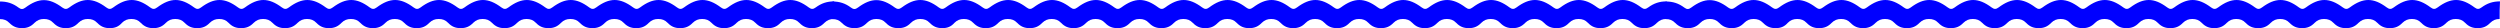 <svg width="2931" height="33" viewBox="0 0 2931 33" fill="none" xmlns="http://www.w3.org/2000/svg">
<path d="M977.585 22.264C973.019 22.264 969.836 23.64 966.515 26.806C962.226 31.211 957.936 33 951.848 33C945.76 33 941.47 31.211 937.181 26.806C933.998 23.503 930.677 22.264 926.111 22.264C921.545 22.264 918.362 23.64 915.042 26.806C910.752 31.211 906.463 33 900.374 33C894.286 33 889.997 31.211 885.707 26.806C882.525 23.503 879.204 22.264 874.637 22.264C870.071 22.264 866.889 23.64 863.568 26.806C859.278 31.211 854.989 33 848.901 33C842.812 33 838.523 31.211 834.233 26.806C831.051 23.503 827.73 22.264 823.164 22.264C818.598 22.264 815.415 23.64 812.094 26.806C807.805 31.211 803.515 33 797.427 33C791.339 33 787.049 31.211 782.76 26.806C779.577 23.503 776.256 22.264 771.69 22.264C767.124 22.264 763.803 23.64 760.621 26.806C756.331 31.211 752.042 33 745.953 33C739.865 33 735.576 31.211 731.286 26.806C728.104 23.503 724.783 22.264 720.216 22.264C715.65 22.264 712.329 23.64 709.147 26.806C704.857 31.211 700.568 33 694.48 33C688.391 33 684.102 31.211 679.812 26.806C676.63 23.503 673.309 22.264 668.743 22.264C664.177 22.264 660.856 23.64 657.673 26.806C653.384 31.211 649.094 33 643.006 33C636.918 33 632.628 31.211 628.339 26.806C625.156 23.503 621.835 22.264 617.269 22.264C612.703 22.264 609.52 23.64 606.2 26.806C601.91 31.211 597.621 33 591.532 33C585.444 33 581.154 31.211 576.865 26.806C573.683 23.503 570.362 22.264 565.795 22.264C561.229 22.264 558.047 23.64 554.726 26.806C550.436 31.211 546.147 33 540.059 33C533.97 33 529.681 31.211 525.391 26.806C522.209 23.503 518.888 22.264 514.322 22.264C509.756 22.264 506.573 23.64 503.252 26.806C498.963 31.211 494.673 33 488.585 33C482.497 33 478.207 31.211 473.918 26.806C470.735 23.503 467.414 22.264 462.848 22.264C458.282 22.264 454.961 23.64 451.778 26.806C447.489 31.211 443.199 33 437.111 33C431.023 33 426.733 31.211 422.444 26.806C419.261 23.503 415.941 22.264 411.374 22.264C406.808 22.264 403.487 23.64 400.305 26.806C396.015 31.211 391.726 33 385.638 33C379.549 33 375.26 31.211 370.97 26.806C367.788 23.503 364.467 22.264 359.901 22.264C355.334 22.264 352.152 23.64 348.831 26.806C344.542 31.211 340.252 33 334.164 33C328.076 33 323.786 31.211 319.497 26.806C316.314 23.503 312.993 22.264 308.427 22.264C303.861 22.264 300.678 23.64 297.357 26.806C293.068 31.211 288.778 33 282.69 33C276.602 33 272.312 31.211 268.023 26.806C264.84 23.503 261.52 22.264 256.953 22.264C252.387 22.264 249.205 23.64 245.884 26.806C241.594 31.211 237.305 33 231.216 33C225.128 33 220.839 31.211 216.549 26.806C213.367 23.503 210.046 22.264 205.48 22.264C200.913 22.264 197.593 23.64 194.41 26.806C190.121 31.211 185.831 33 179.743 33C173.654 33 169.365 31.211 165.076 26.806C161.893 23.503 158.572 22.264 154.006 22.264C149.44 22.264 146.119 23.64 142.936 26.806C139.062 31.211 134.772 33 128.684 33C122.596 33 118.306 31.211 114.017 26.806C110.834 23.503 107.514 22.264 102.947 22.264C98.381 22.264 95.199 23.64 91.878 26.806C87.588 31.211 83.299 33 77.21 33C71.122 33 66.833 31.211 62.543 26.806C59.361 23.503 56.04 22.264 51.474 22.264C46.907 22.264 43.725 23.64 40.404 26.806C36.115 31.211 31.825 33 25.737 33C19.649 33 15.359 31.211 11.07 26.944C7.887 23.64 4.566 22.401 0 22.401C0 15.519 0 8.637 0 1.755C8.441 1.755 15.082 3.957 21.724 8.912C24.63 11.115 26.844 11.115 29.75 8.912C45.524 -2.787 57.424 -2.787 73.198 8.912C76.104 10.977 78.317 10.977 81.223 8.775C96.998 -2.925 108.897 -2.925 124.671 8.775C127.577 10.977 129.791 10.977 132.697 8.775C148.471 -2.925 160.371 -2.925 176.145 8.775C179.051 10.977 181.265 10.977 184.171 8.775C199.945 -2.925 211.845 -2.925 227.619 8.775C230.525 10.977 232.739 10.977 235.644 8.775C251.419 -2.925 263.318 -2.925 279.093 8.775C281.998 10.977 284.212 10.977 287.118 8.775C302.892 -2.925 314.792 -2.925 330.566 8.775C333.472 10.977 335.686 10.977 338.592 8.775C354.366 -2.925 366.266 -2.925 382.04 8.775C384.946 10.977 387.16 10.977 390.065 8.775C405.84 -2.925 417.739 -2.925 433.514 8.775C436.419 10.977 438.633 10.977 441.539 8.775C457.313 -2.925 469.213 -2.925 484.987 8.775C487.893 10.977 490.107 10.977 493.013 8.775C508.787 -2.925 520.687 -2.925 536.461 8.775C539.367 10.977 541.581 10.977 544.486 8.775C560.261 -2.925 572.16 -2.925 587.935 8.775C590.84 10.977 593.054 10.977 595.96 8.775C611.734 -2.925 623.634 -2.925 639.408 8.775C642.314 10.977 644.528 10.977 647.434 8.775C663.208 -2.925 675.108 -2.925 690.882 8.775C693.788 10.977 696.002 10.977 698.907 8.775C714.682 -2.925 726.582 -2.925 742.356 8.775C745.261 10.977 747.475 10.977 750.381 8.775C766.155 -2.925 778.055 -2.925 793.829 8.775C796.735 10.977 798.949 10.977 801.855 8.775C817.629 -2.925 829.529 -2.925 845.303 8.775C848.209 10.977 850.423 10.977 853.329 8.775C869.103 -2.925 881.003 -2.925 896.777 8.775C899.682 10.977 901.896 10.977 904.802 8.775C920.576 -2.925 932.476 -2.925 948.25 8.775C951.156 10.977 953.37 10.977 956.276 8.775C963.056 3.82 969.559 1.617 978 1.617C977.585 8.499 977.585 15.382 977.585 22.264Z" fill="#0000FF"/>
<path d="M1953.58 22.264C1949.02 22.264 1945.84 23.64 1942.52 26.806C1938.23 31.211 1933.94 33 1927.85 33C1921.76 33 1917.47 31.211 1913.18 26.806C1910 23.503 1906.68 22.264 1902.11 22.264C1897.54 22.264 1894.36 23.64 1891.04 26.806C1886.75 31.211 1882.46 33 1876.37 33C1870.29 33 1866 31.211 1861.71 26.806C1858.52 23.503 1855.2 22.264 1850.64 22.264C1846.07 22.264 1842.89 23.64 1839.57 26.806C1835.28 31.211 1830.99 33 1824.9 33C1818.81 33 1814.52 31.211 1810.23 26.806C1807.05 23.503 1803.73 22.264 1799.16 22.264C1794.6 22.264 1791.42 23.64 1788.09 26.806C1783.8 31.211 1779.52 33 1773.43 33C1767.34 33 1763.05 31.211 1758.76 26.806C1755.58 23.503 1752.26 22.264 1747.69 22.264C1743.12 22.264 1739.8 23.64 1736.62 26.806C1732.33 31.211 1728.04 33 1721.95 33C1715.87 33 1711.58 31.211 1707.29 26.806C1704.1 23.503 1700.78 22.264 1696.22 22.264C1691.65 22.264 1688.33 23.64 1685.15 26.806C1680.86 31.211 1676.57 33 1670.48 33C1664.39 33 1660.1 31.211 1655.81 26.806C1652.63 23.503 1649.31 22.264 1644.74 22.264C1640.18 22.264 1636.86 23.64 1633.67 26.806C1629.38 31.211 1625.09 33 1619.01 33C1612.92 33 1608.63 31.211 1604.34 26.806C1601.16 23.503 1597.84 22.264 1593.27 22.264C1588.7 22.264 1585.52 23.64 1582.2 26.806C1577.91 31.211 1573.62 33 1567.53 33C1561.44 33 1557.15 31.211 1552.87 26.806C1549.68 23.503 1546.36 22.264 1541.8 22.264C1537.23 22.264 1534.05 23.64 1530.73 26.806C1526.44 31.211 1522.15 33 1516.06 33C1509.97 33 1505.68 31.211 1501.39 26.806C1498.21 23.503 1494.89 22.264 1490.32 22.264C1485.76 22.264 1482.57 23.64 1479.25 26.806C1474.96 31.211 1470.67 33 1464.58 33C1458.5 33 1454.21 31.211 1449.92 26.806C1446.74 23.503 1443.41 22.264 1438.85 22.264C1434.28 22.264 1430.96 23.64 1427.78 26.806C1423.49 31.211 1419.2 33 1413.11 33C1407.02 33 1402.73 31.211 1398.44 26.806C1395.26 23.503 1391.94 22.264 1387.37 22.264C1382.81 22.264 1379.49 23.64 1376.3 26.806C1372.02 31.211 1367.73 33 1361.64 33C1355.55 33 1351.26 31.211 1346.97 26.806C1343.79 23.503 1340.47 22.264 1335.9 22.264C1331.33 22.264 1328.15 23.64 1324.83 26.806C1320.54 31.211 1316.25 33 1310.16 33C1304.08 33 1299.79 31.211 1295.5 26.806C1292.31 23.503 1288.99 22.264 1284.43 22.264C1279.86 22.264 1276.68 23.64 1273.36 26.806C1269.07 31.211 1264.78 33 1258.69 33C1252.6 33 1248.31 31.211 1244.02 26.806C1240.84 23.503 1237.52 22.264 1232.95 22.264C1228.39 22.264 1225.2 23.64 1221.88 26.806C1217.59 31.211 1213.3 33 1207.22 33C1201.13 33 1196.84 31.211 1192.55 26.806C1189.37 23.503 1186.05 22.264 1181.48 22.264C1176.91 22.264 1173.59 23.64 1170.41 26.806C1166.12 31.211 1161.83 33 1155.74 33C1149.65 33 1145.37 31.211 1141.08 26.806C1137.89 23.503 1134.57 22.264 1130.01 22.264C1125.44 22.264 1122.12 23.64 1118.94 26.806C1115.06 31.211 1110.77 33 1104.68 33C1098.6 33 1094.31 31.211 1090.02 26.806C1086.83 23.503 1083.51 22.264 1078.95 22.264C1074.38 22.264 1071.2 23.64 1067.88 26.806C1063.59 31.211 1059.3 33 1053.21 33C1047.12 33 1042.83 31.211 1038.54 26.806C1035.36 23.503 1032.04 22.264 1027.47 22.264C1022.91 22.264 1019.72 23.64 1016.4 26.806C1012.11 31.211 1007.83 33 1001.74 33C995.649 33 991.359 31.211 987.07 26.944C983.887 23.64 980.566 22.401 976 22.401C976 15.519 976 8.637 976 1.755C984.441 1.755 991.082 3.957 997.724 8.912C1000.63 11.115 1002.84 11.115 1005.75 8.912C1021.52 -2.787 1033.42 -2.787 1049.2 8.912C1052.1 10.977 1054.32 10.977 1057.22 8.775C1073 -2.925 1084.9 -2.925 1100.67 8.775C1103.58 10.977 1105.79 10.977 1108.7 8.775C1124.47 -2.925 1136.37 -2.925 1152.15 8.775C1155.05 10.977 1157.26 10.977 1160.17 8.775C1175.94 -2.925 1187.84 -2.925 1203.62 8.775C1206.52 10.977 1208.74 10.977 1211.64 8.775C1227.42 -2.925 1239.32 -2.925 1255.09 8.775C1258 10.977 1260.21 10.977 1263.12 8.775C1278.89 -2.925 1290.79 -2.925 1306.57 8.775C1309.47 10.977 1311.69 10.977 1314.59 8.775C1330.37 -2.925 1342.27 -2.925 1358.04 8.775C1360.95 10.977 1363.16 10.977 1366.07 8.775C1381.84 -2.925 1393.74 -2.925 1409.51 8.775C1412.42 10.977 1414.63 10.977 1417.54 8.775C1433.31 -2.925 1445.21 -2.925 1460.99 8.775C1463.89 10.977 1466.11 10.977 1469.01 8.775C1484.79 -2.925 1496.69 -2.925 1512.46 8.775C1515.37 10.977 1517.58 10.977 1520.49 8.775C1536.26 -2.925 1548.16 -2.925 1563.93 8.775C1566.84 10.977 1569.05 10.977 1571.96 8.775C1587.73 -2.925 1599.63 -2.925 1615.41 8.775C1618.31 10.977 1620.53 10.977 1623.43 8.775C1639.21 -2.925 1651.11 -2.925 1666.88 8.775C1669.79 10.977 1672 10.977 1674.91 8.775C1690.68 -2.925 1702.58 -2.925 1718.36 8.775C1721.26 10.977 1723.48 10.977 1726.38 8.775C1742.16 -2.925 1754.06 -2.925 1769.83 8.775C1772.74 10.977 1774.95 10.977 1777.85 8.775C1793.63 -2.925 1805.53 -2.925 1821.3 8.775C1824.21 10.977 1826.42 10.977 1829.33 8.775C1845.1 -2.925 1857 -2.925 1872.78 8.775C1875.68 10.977 1877.9 10.977 1880.8 8.775C1896.58 -2.925 1908.48 -2.925 1924.25 8.775C1927.16 10.977 1929.37 10.977 1932.28 8.775C1939.06 3.82 1945.56 1.617 1954 1.617C1953.58 8.499 1953.58 15.382 1953.58 22.264Z" fill="#0000FF"/>
<path d="M2930.58 22.264C2926.02 22.264 2922.84 23.64 2919.52 26.806C2915.23 31.211 2910.94 33 2904.85 33C2898.76 33 2894.47 31.211 2890.18 26.806C2887 23.503 2883.68 22.264 2879.11 22.264C2874.54 22.264 2871.36 23.64 2868.04 26.806C2863.75 31.211 2859.46 33 2853.37 33C2847.29 33 2843 31.211 2838.71 26.806C2835.52 23.503 2832.2 22.264 2827.64 22.264C2823.07 22.264 2819.89 23.64 2816.57 26.806C2812.28 31.211 2807.99 33 2801.9 33C2795.81 33 2791.52 31.211 2787.23 26.806C2784.05 23.503 2780.73 22.264 2776.16 22.264C2771.6 22.264 2768.42 23.64 2765.09 26.806C2760.8 31.211 2756.52 33 2750.43 33C2744.34 33 2740.05 31.211 2735.76 26.806C2732.58 23.503 2729.26 22.264 2724.69 22.264C2720.12 22.264 2716.8 23.64 2713.62 26.806C2709.33 31.211 2705.04 33 2698.95 33C2692.87 33 2688.58 31.211 2684.29 26.806C2681.1 23.503 2677.78 22.264 2673.22 22.264C2668.65 22.264 2665.33 23.64 2662.15 26.806C2657.86 31.211 2653.57 33 2647.48 33C2641.39 33 2637.1 31.211 2632.81 26.806C2629.63 23.503 2626.31 22.264 2621.74 22.264C2617.18 22.264 2613.86 23.64 2610.67 26.806C2606.38 31.211 2602.09 33 2596.01 33C2589.92 33 2585.63 31.211 2581.34 26.806C2578.16 23.503 2574.84 22.264 2570.27 22.264C2565.7 22.264 2562.52 23.64 2559.2 26.806C2554.91 31.211 2550.62 33 2544.53 33C2538.44 33 2534.15 31.211 2529.87 26.806C2526.68 23.503 2523.36 22.264 2518.8 22.264C2514.23 22.264 2511.05 23.64 2507.73 26.806C2503.44 31.211 2499.15 33 2493.06 33C2486.97 33 2482.68 31.211 2478.39 26.806C2475.21 23.503 2471.89 22.264 2467.32 22.264C2462.76 22.264 2459.57 23.64 2456.25 26.806C2451.96 31.211 2447.67 33 2441.58 33C2435.5 33 2431.21 31.211 2426.92 26.806C2423.74 23.503 2420.41 22.264 2415.85 22.264C2411.28 22.264 2407.96 23.64 2404.78 26.806C2400.49 31.211 2396.2 33 2390.11 33C2384.02 33 2379.73 31.211 2375.44 26.806C2372.26 23.503 2368.94 22.264 2364.37 22.264C2359.81 22.264 2356.49 23.64 2353.3 26.806C2349.02 31.211 2344.73 33 2338.64 33C2332.55 33 2328.26 31.211 2323.97 26.806C2320.79 23.503 2317.47 22.264 2312.9 22.264C2308.33 22.264 2305.15 23.64 2301.83 26.806C2297.54 31.211 2293.25 33 2287.16 33C2281.08 33 2276.79 31.211 2272.5 26.806C2269.31 23.503 2265.99 22.264 2261.43 22.264C2256.86 22.264 2253.68 23.64 2250.36 26.806C2246.07 31.211 2241.78 33 2235.69 33C2229.6 33 2225.31 31.211 2221.02 26.806C2217.84 23.503 2214.52 22.264 2209.95 22.264C2205.39 22.264 2202.2 23.64 2198.88 26.806C2194.59 31.211 2190.3 33 2184.22 33C2178.13 33 2173.84 31.211 2169.55 26.806C2166.37 23.503 2163.05 22.264 2158.48 22.264C2153.91 22.264 2150.59 23.64 2147.41 26.806C2143.12 31.211 2138.83 33 2132.74 33C2126.65 33 2122.37 31.211 2118.08 26.806C2114.89 23.503 2111.57 22.264 2107.01 22.264C2102.44 22.264 2099.12 23.64 2095.94 26.806C2092.06 31.211 2087.77 33 2081.68 33C2075.6 33 2071.31 31.211 2067.02 26.806C2063.83 23.503 2060.51 22.264 2055.95 22.264C2051.38 22.264 2048.2 23.64 2044.88 26.806C2040.59 31.211 2036.3 33 2030.21 33C2024.12 33 2019.83 31.211 2015.54 26.806C2012.36 23.503 2009.04 22.264 2004.47 22.264C1999.91 22.264 1996.72 23.64 1993.4 26.806C1989.11 31.211 1984.83 33 1978.74 33C1972.65 33 1968.36 31.211 1964.07 26.944C1960.89 23.64 1957.57 22.401 1953 22.401C1953 15.519 1953 8.637 1953 1.755C1961.44 1.755 1968.08 3.957 1974.72 8.912C1977.63 11.115 1979.84 11.115 1982.75 8.912C1998.52 -2.787 2010.42 -2.787 2026.2 8.912C2029.1 10.977 2031.32 10.977 2034.22 8.775C2050 -2.925 2061.9 -2.925 2077.67 8.775C2080.58 10.977 2082.79 10.977 2085.7 8.775C2101.47 -2.925 2113.37 -2.925 2129.15 8.775C2132.05 10.977 2134.26 10.977 2137.17 8.775C2152.94 -2.925 2164.84 -2.925 2180.62 8.775C2183.52 10.977 2185.74 10.977 2188.64 8.775C2204.42 -2.925 2216.32 -2.925 2232.09 8.775C2235 10.977 2237.21 10.977 2240.12 8.775C2255.89 -2.925 2267.79 -2.925 2283.57 8.775C2286.47 10.977 2288.69 10.977 2291.59 8.775C2307.37 -2.925 2319.27 -2.925 2335.04 8.775C2337.95 10.977 2340.16 10.977 2343.07 8.775C2358.84 -2.925 2370.74 -2.925 2386.51 8.775C2389.42 10.977 2391.63 10.977 2394.54 8.775C2410.31 -2.925 2422.21 -2.925 2437.99 8.775C2440.89 10.977 2443.11 10.977 2446.01 8.775C2461.79 -2.925 2473.69 -2.925 2489.46 8.775C2492.37 10.977 2494.58 10.977 2497.49 8.775C2513.26 -2.925 2525.16 -2.925 2540.93 8.775C2543.84 10.977 2546.05 10.977 2548.96 8.775C2564.73 -2.925 2576.63 -2.925 2592.41 8.775C2595.31 10.977 2597.53 10.977 2600.43 8.775C2616.21 -2.925 2628.11 -2.925 2643.88 8.775C2646.79 10.977 2649 10.977 2651.91 8.775C2667.68 -2.925 2679.58 -2.925 2695.36 8.775C2698.26 10.977 2700.48 10.977 2703.38 8.775C2719.16 -2.925 2731.06 -2.925 2746.83 8.775C2749.74 10.977 2751.95 10.977 2754.85 8.775C2770.63 -2.925 2782.53 -2.925 2798.3 8.775C2801.21 10.977 2803.42 10.977 2806.33 8.775C2822.1 -2.925 2834 -2.925 2849.78 8.775C2852.68 10.977 2854.9 10.977 2857.8 8.775C2873.58 -2.925 2885.48 -2.925 2901.25 8.775C2904.16 10.977 2906.37 10.977 2909.28 8.775C2916.06 3.82 2922.56 1.617 2931 1.617C2930.58 8.499 2930.58 15.382 2930.58 22.264Z" fill="#0000FF"/>
</svg>
